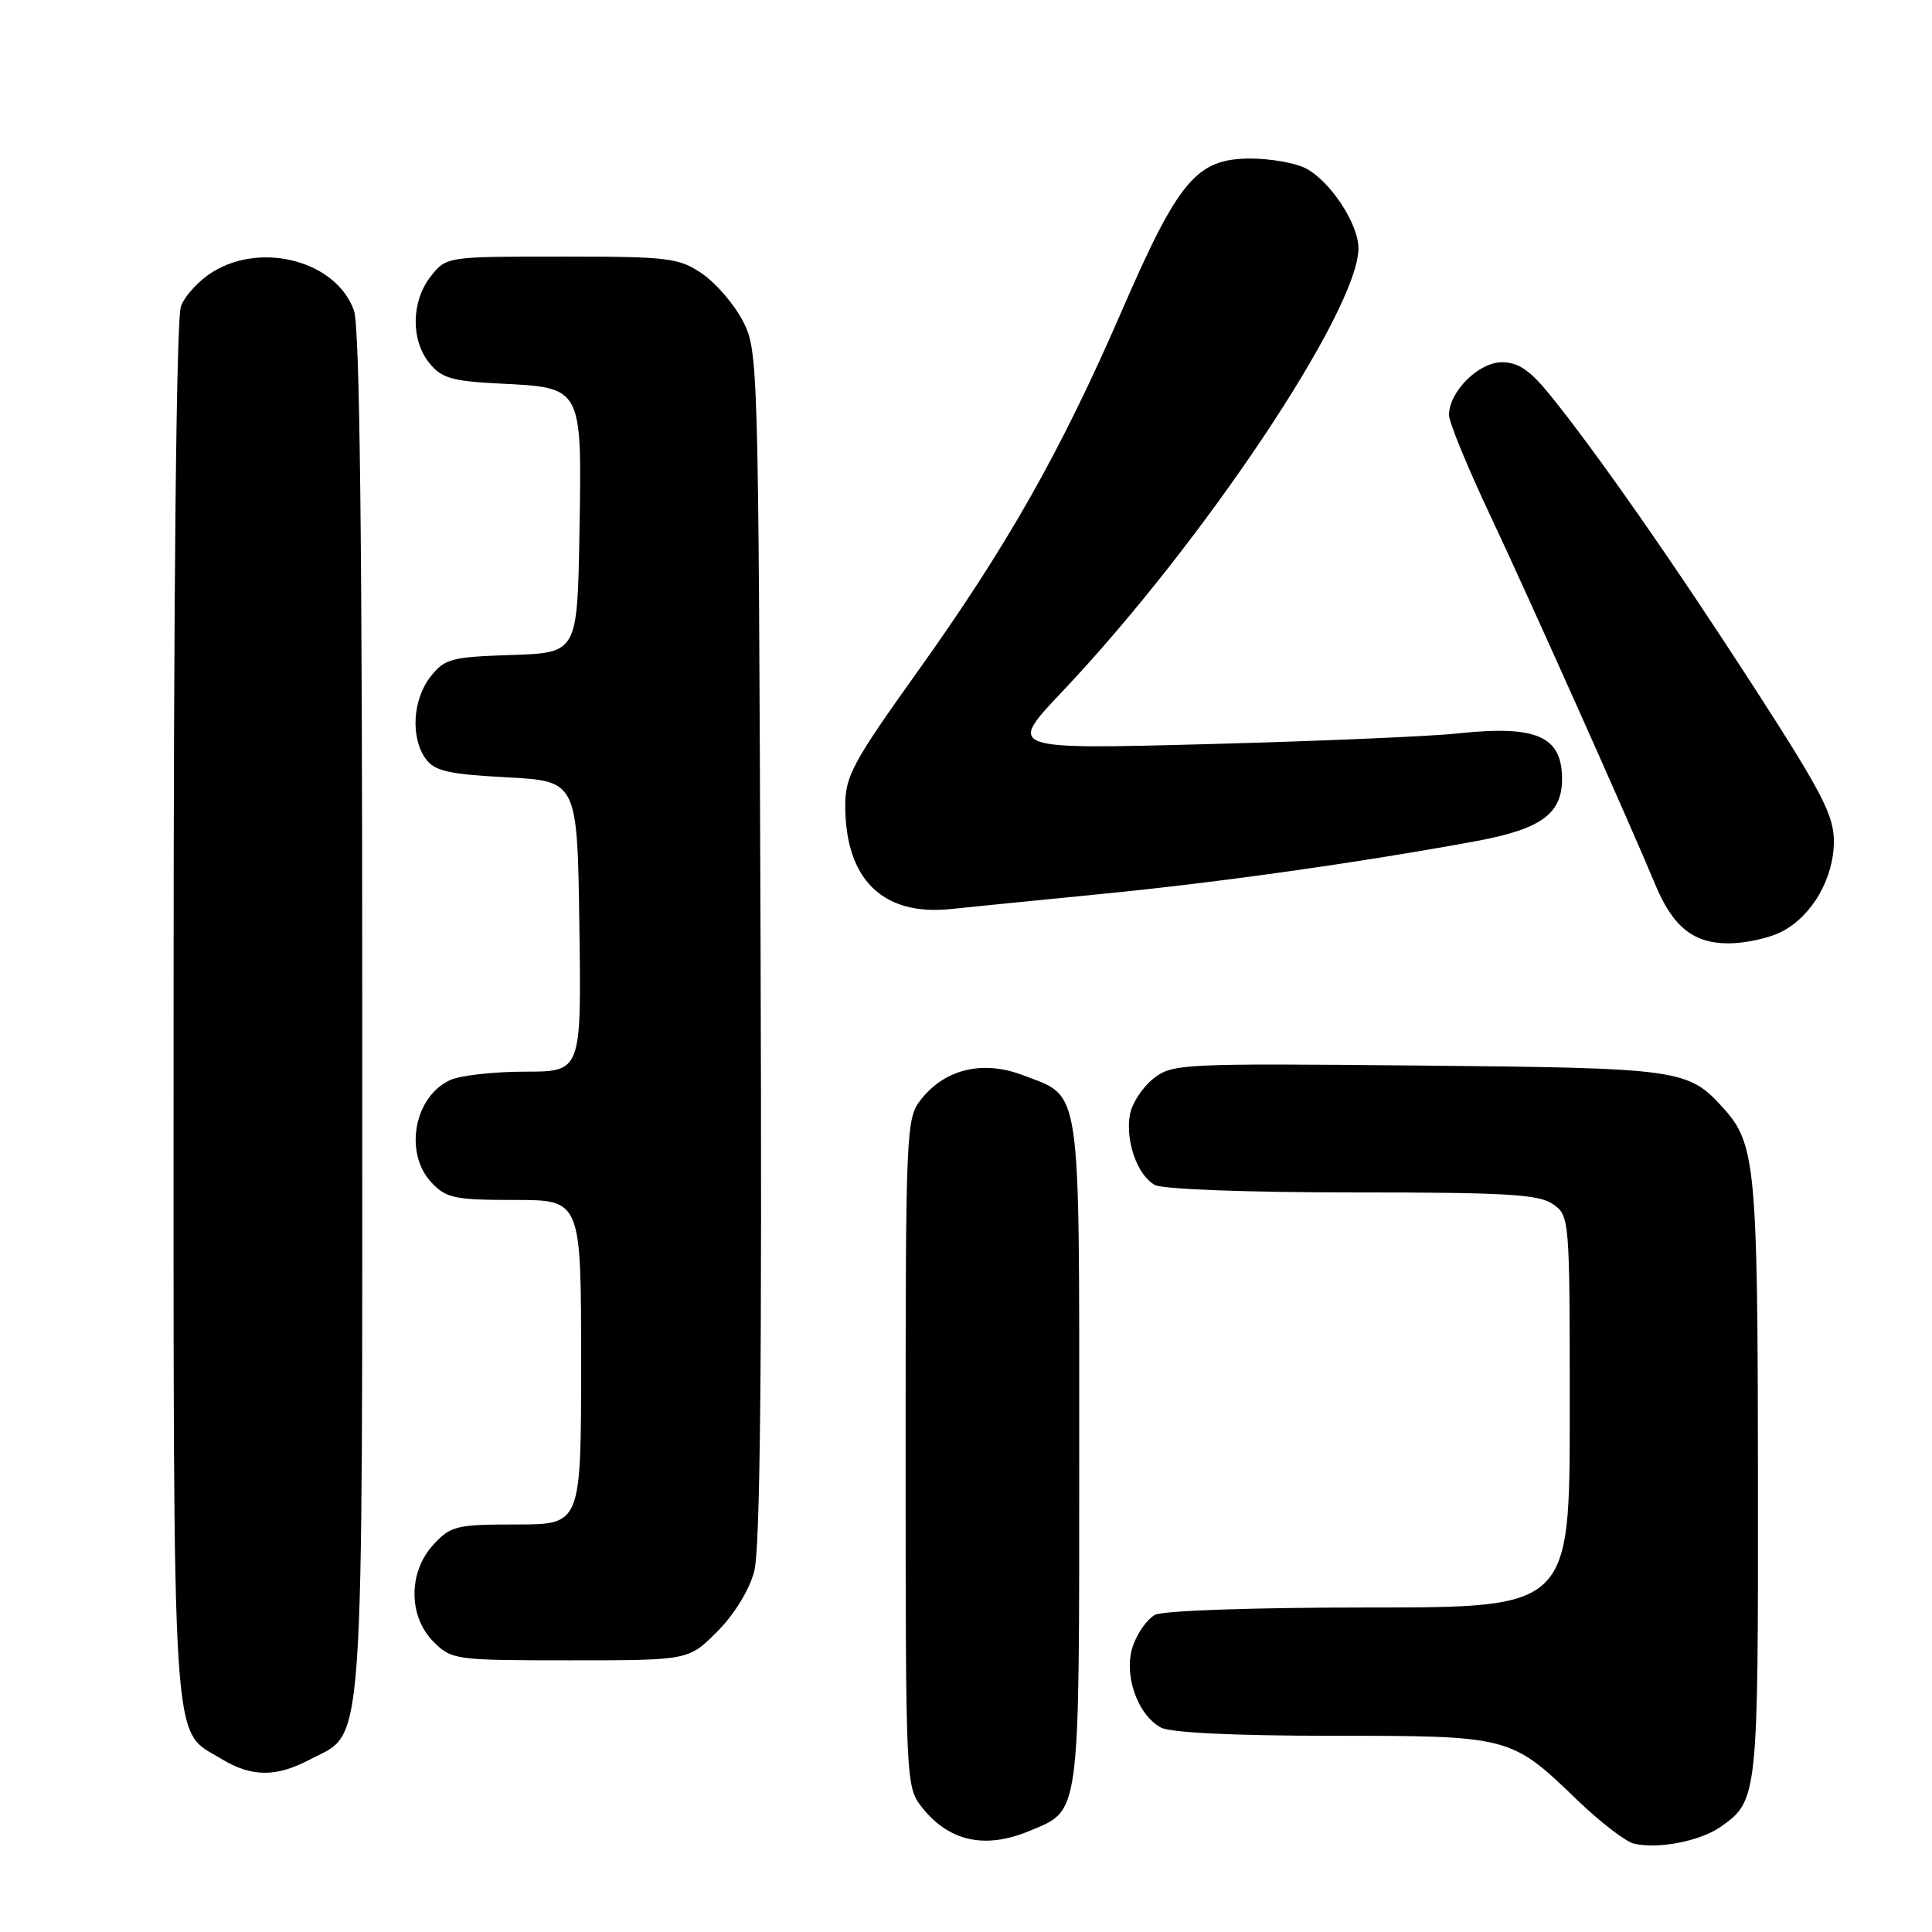 <?xml version="1.0" encoding="UTF-8" standalone="no"?>
<!DOCTYPE svg PUBLIC "-//W3C//DTD SVG 1.1//EN" "http://www.w3.org/Graphics/SVG/1.1/DTD/svg11.dtd" >
<svg xmlns="http://www.w3.org/2000/svg" xmlns:xlink="http://www.w3.org/1999/xlink" version="1.1" viewBox="0 0 256 256">
 <g >
 <path fill="currentColor"
d=" M 228.00 242.06 C 232.92 238.61 232.97 238.11 232.94 196.00 C 232.91 154.57 232.63 151.56 228.35 146.83 C 223.66 141.65 222.75 141.52 187.96 141.19 C 156.49 140.89 155.34 140.95 152.83 142.92 C 151.41 144.04 150.01 146.16 149.73 147.64 C 149.07 151.11 150.71 155.78 153.04 157.02 C 154.09 157.58 165.25 158.00 179.21 158.00 C 199.63 158.00 203.91 158.25 205.78 159.56 C 207.98 161.10 208.00 161.38 208.00 187.06 C 208.00 213.00 208.00 213.00 181.43 213.00 C 166.02 213.00 154.10 213.41 153.04 213.98 C 152.03 214.52 150.72 216.36 150.13 218.06 C 148.82 221.81 150.68 227.22 153.85 228.92 C 155.11 229.59 163.63 230.00 176.48 230.00 C 200.10 230.00 200.20 230.03 209.00 238.52 C 212.03 241.43 215.40 244.03 216.50 244.29 C 219.70 245.05 225.29 243.96 228.00 242.06 Z  M 136.40 242.61 C 143.21 239.76 143.00 241.35 143.00 192.50 C 143.00 143.08 143.35 145.45 135.58 142.48 C 130.24 140.44 125.22 141.63 122.02 145.71 C 120.06 148.19 120.00 149.67 120.00 192.50 C 120.00 236.17 120.03 236.76 122.14 239.45 C 125.72 244.00 130.51 245.07 136.40 242.61 Z  M 41.02 233.17 C 48.41 229.27 48.00 235.05 48.00 134.40 C 48.00 72.03 47.67 43.34 46.91 41.18 C 44.65 34.68 34.84 31.97 28.23 36.00 C 26.42 37.10 24.51 39.16 23.98 40.57 C 23.37 42.16 23.00 77.43 23.00 134.11 C 23.00 234.55 22.65 228.98 29.30 233.04 C 33.30 235.48 36.55 235.52 41.02 233.17 Z  M 95.02 216.21 C 97.26 213.98 99.27 210.72 99.93 208.25 C 100.73 205.28 100.98 181.32 100.78 125.29 C 100.50 47.62 100.47 46.44 98.41 42.50 C 97.27 40.30 94.84 37.49 93.02 36.25 C 89.94 34.16 88.62 34.00 74.42 34.00 C 59.15 34.00 59.15 34.00 57.07 36.63 C 54.49 39.92 54.41 45.05 56.89 48.11 C 58.51 50.11 59.88 50.51 66.33 50.83 C 77.22 51.38 77.11 51.18 76.78 70.61 C 76.50 86.50 76.50 86.50 67.79 86.79 C 59.78 87.05 58.92 87.28 57.04 89.67 C 54.67 92.69 54.38 97.77 56.42 100.56 C 57.59 102.17 59.44 102.59 67.17 103.00 C 76.50 103.50 76.50 103.50 76.77 122.75 C 77.04 142.00 77.04 142.00 69.57 142.00 C 65.46 142.00 61.00 142.50 59.66 143.11 C 54.87 145.29 53.50 152.77 57.17 156.69 C 59.13 158.77 60.24 159.00 68.17 159.00 C 77.00 159.00 77.00 159.00 77.00 180.50 C 77.00 202.00 77.00 202.00 68.45 202.00 C 60.49 202.00 59.74 202.18 57.45 204.65 C 54.08 208.28 54.08 214.17 57.45 217.55 C 59.85 219.94 60.28 220.00 75.57 220.00 C 91.24 220.00 91.24 220.00 95.02 216.21 Z  M 236.09 123.45 C 240.12 121.37 242.99 116.39 243.00 111.48 C 243.00 108.06 241.41 104.99 232.55 91.27 C 221.88 74.75 211.49 59.85 205.32 52.25 C 202.71 49.04 201.16 48.00 199.01 48.00 C 195.92 48.00 192.00 51.91 192.00 54.99 C 192.00 55.93 194.42 61.83 197.37 68.10 C 202.45 78.86 216.00 109.18 219.31 117.16 C 221.65 122.81 224.37 125.00 229.05 125.00 C 231.28 125.00 234.45 124.30 236.09 123.45 Z  M 146.00 118.45 C 161.42 116.94 180.25 114.28 195.50 111.47 C 204.23 109.86 207.01 107.84 206.98 103.14 C 206.95 97.54 203.55 96.07 193.20 97.18 C 189.51 97.58 174.57 98.21 160.00 98.60 C 133.50 99.30 133.50 99.30 140.69 91.71 C 159.34 72.02 180.00 41.12 180.00 32.90 C 180.00 29.63 176.22 23.93 172.97 22.28 C 171.61 21.59 168.37 21.02 165.77 21.01 C 158.57 20.99 156.19 23.80 148.63 41.22 C 140.54 59.87 133.44 72.40 121.48 89.13 C 113.01 100.99 112.00 102.86 112.00 106.73 C 112.00 116.53 116.96 121.40 126.00 120.45 C 128.47 120.19 137.47 119.29 146.00 118.45 Z "/>
</g>
</svg>